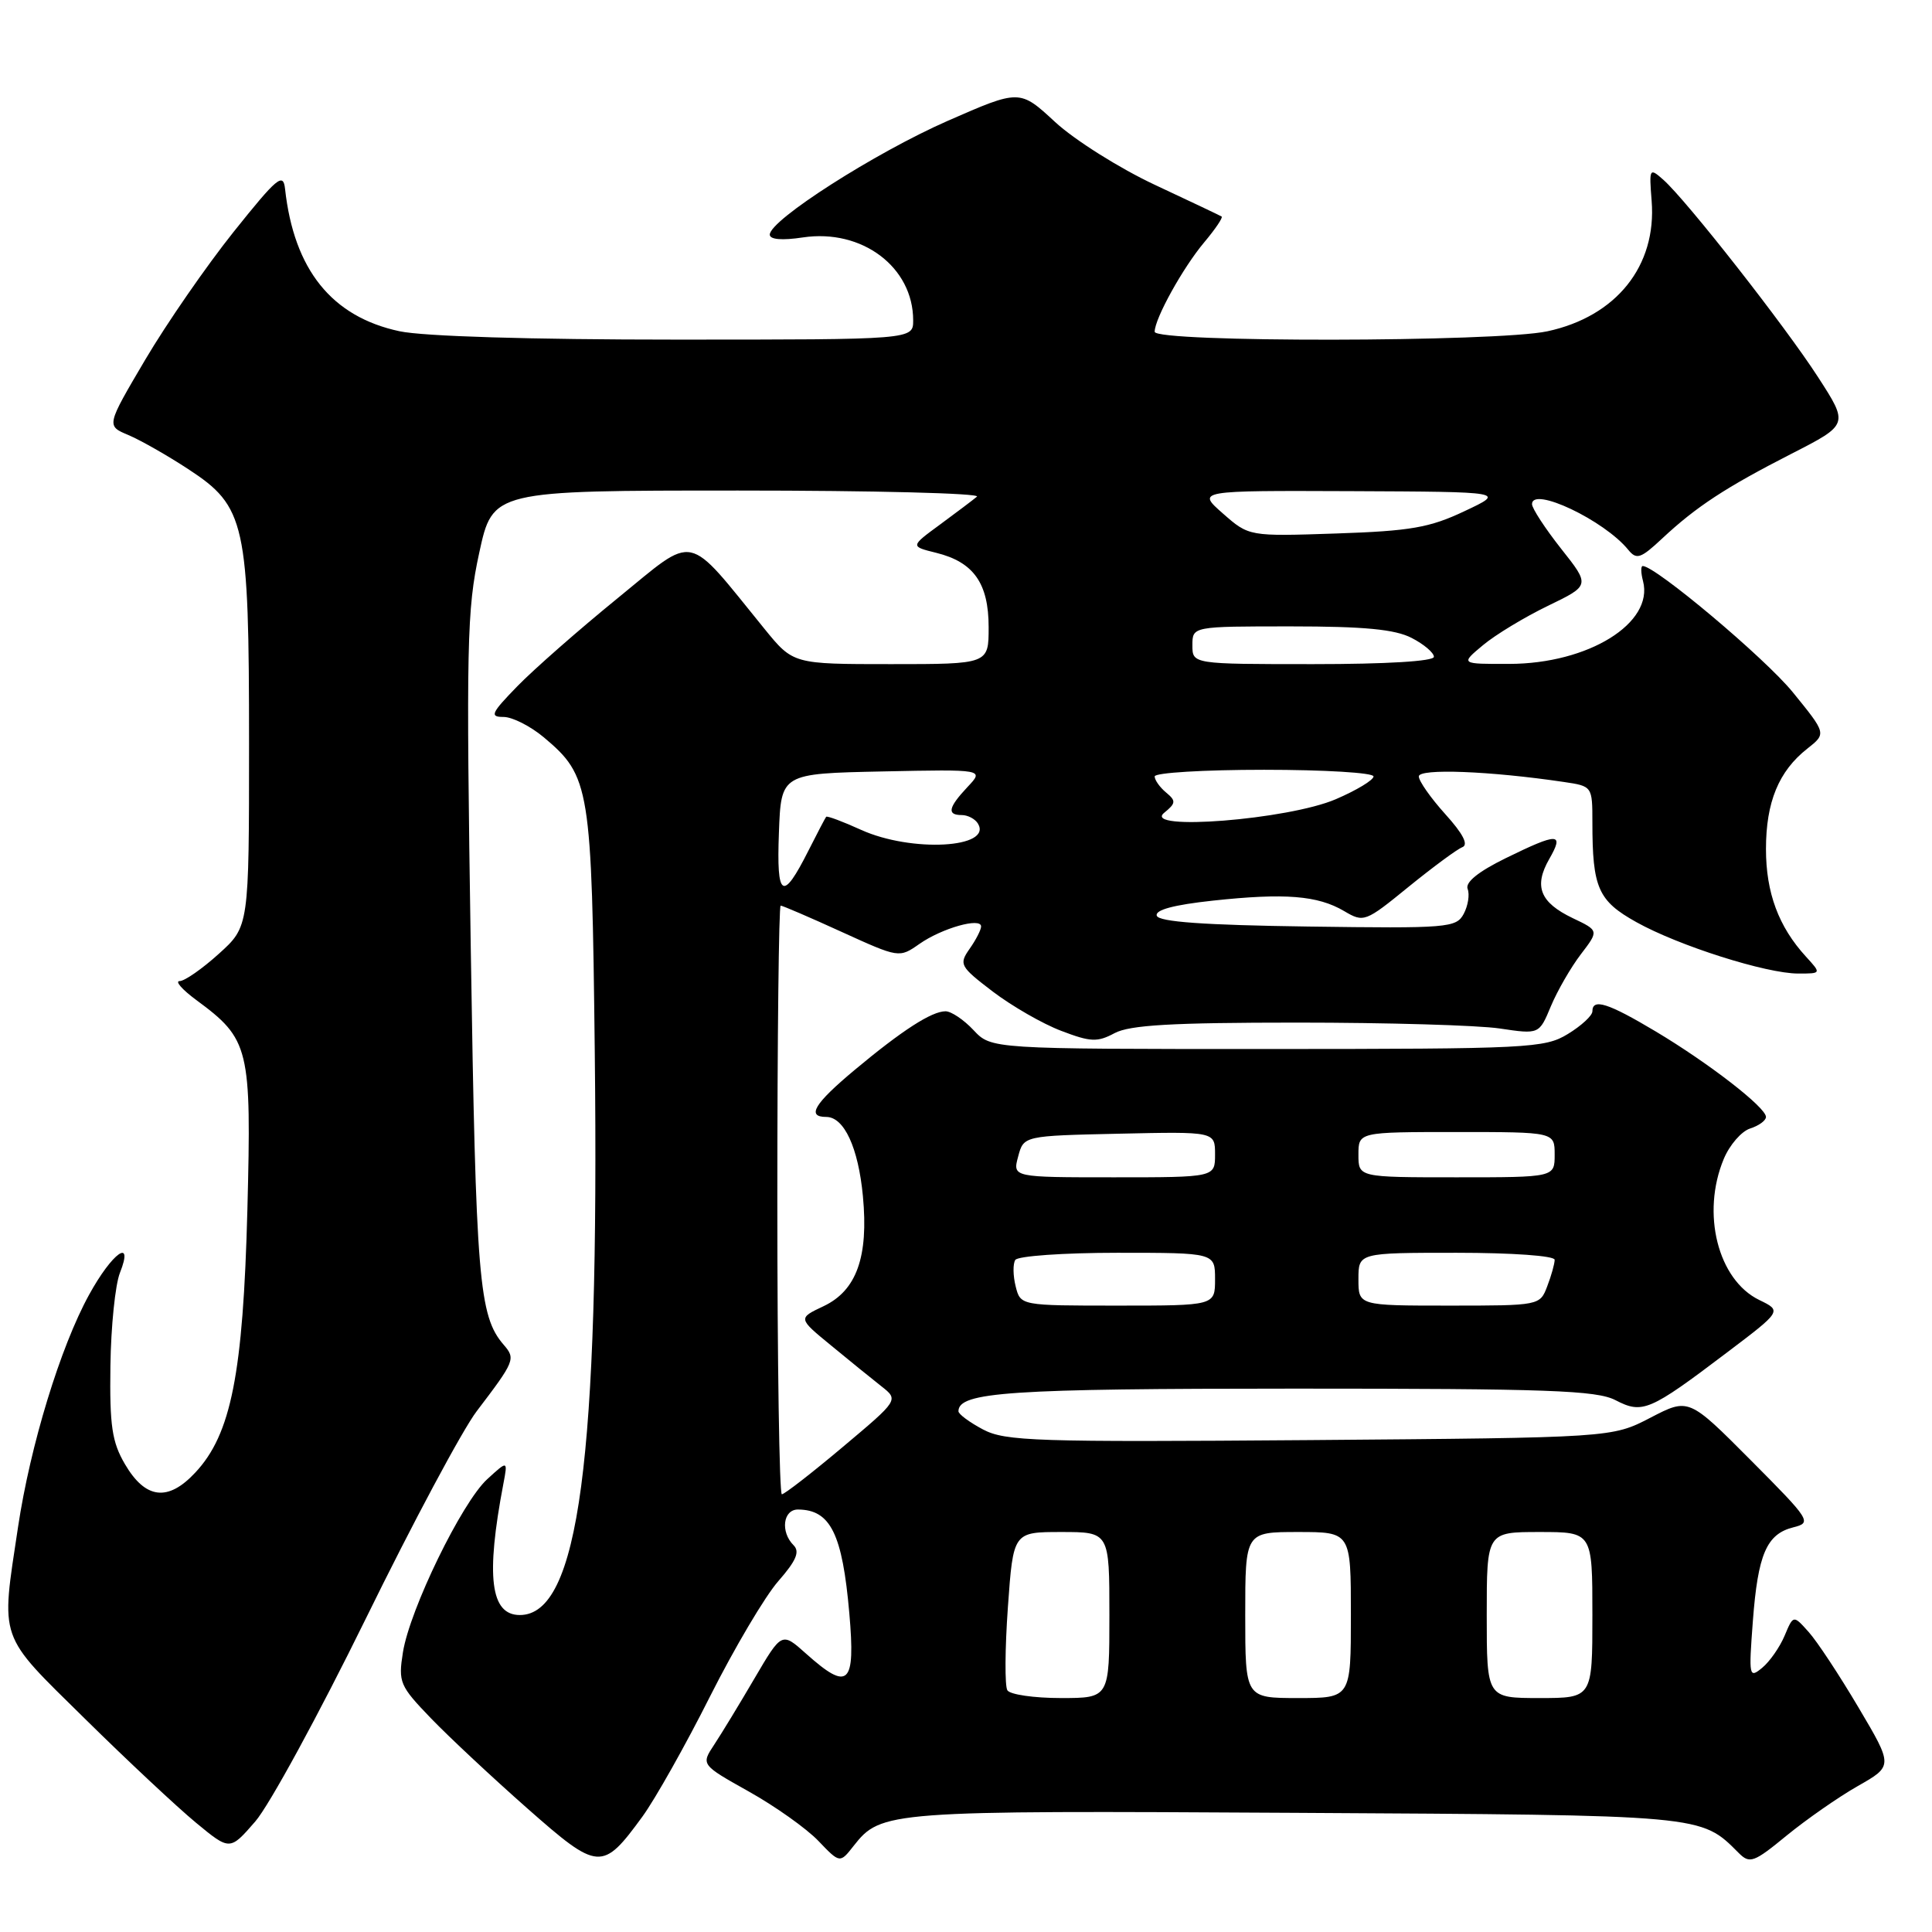 <?xml version="1.0" encoding="UTF-8" standalone="no"?>
<!DOCTYPE svg PUBLIC "-//W3C//DTD SVG 1.1//EN" "http://www.w3.org/Graphics/SVG/1.1/DTD/svg11.dtd" >
<svg xmlns="http://www.w3.org/2000/svg" xmlns:xlink="http://www.w3.org/1999/xlink" version="1.1" viewBox="0 0 256 256">
 <g >
 <path fill="currentColor"
d=" M 85.13 240.70 C 86.81 238.39 90.84 231.24 94.07 224.81 C 97.31 218.38 101.38 211.50 103.13 209.51 C 105.51 206.79 106.01 205.61 105.15 204.75 C 103.38 202.98 103.76 200.00 105.75 200.02 C 110.05 200.05 111.62 203.24 112.54 213.77 C 113.37 223.28 112.44 224.15 106.81 219.12 C 103.59 216.24 103.59 216.24 99.99 222.37 C 98.02 225.74 95.61 229.70 94.64 231.17 C 92.88 233.83 92.88 233.83 99.21 237.38 C 102.70 239.33 106.84 242.27 108.42 243.91 C 111.29 246.91 111.29 246.91 113.11 244.59 C 116.75 239.96 117.60 239.90 171.56 240.21 C 226.08 240.52 225.31 240.45 230.40 245.54 C 231.85 246.99 232.40 246.79 236.74 243.22 C 239.36 241.08 243.60 238.12 246.17 236.66 C 250.85 234.00 250.85 234.00 246.26 226.25 C 243.74 221.99 240.77 217.48 239.65 216.24 C 237.63 213.98 237.63 213.98 236.47 216.74 C 235.83 218.26 234.49 220.18 233.49 221.00 C 231.76 222.43 231.71 222.15 232.26 214.84 C 232.93 205.94 234.08 203.27 237.62 202.38 C 240.11 201.76 239.92 201.46 231.98 193.48 C 223.76 185.22 223.76 185.22 218.68 187.86 C 213.59 190.50 213.59 190.50 173.54 190.82 C 137.20 191.10 133.20 190.97 130.25 189.41 C 128.46 188.46 127.00 187.38 127.00 187.00 C 127.00 184.45 133.75 184.00 171.60 184.00 C 205.10 184.00 211.55 184.23 214.06 185.53 C 217.64 187.38 218.55 187.00 228.80 179.24 C 236.11 173.71 236.11 173.71 233.12 172.26 C 227.63 169.60 225.40 160.77 228.41 153.56 C 229.18 151.71 230.76 149.89 231.91 149.53 C 233.06 149.16 234.00 148.48 234.00 148.00 C 234.00 146.74 226.45 140.89 219.37 136.66 C 213.07 132.90 211.00 132.24 211.00 134.01 C 211.00 134.57 209.54 135.92 207.75 137.01 C 204.67 138.89 202.62 138.99 167.92 139.00 C 131.35 139.00 131.35 139.00 129.00 136.50 C 127.71 135.12 126.04 134.00 125.29 134.00 C 123.45 134.00 119.54 136.52 113.25 141.77 C 107.90 146.24 106.83 148.00 109.48 148.00 C 111.85 148.00 113.73 152.06 114.34 158.50 C 115.10 166.54 113.50 171.01 109.12 173.08 C 105.73 174.68 105.73 174.68 110.12 178.28 C 112.53 180.27 115.53 182.70 116.79 183.69 C 119.09 185.50 119.09 185.50 111.65 191.75 C 107.56 195.19 103.94 198.00 103.60 198.00 C 103.27 198.00 103.00 180.45 103.00 159.00 C 103.00 137.55 103.20 120.00 103.44 120.00 C 103.69 120.00 107.32 121.56 111.52 123.48 C 119.12 126.94 119.15 126.95 121.82 125.08 C 124.80 122.99 130.00 121.52 130.00 122.76 C 130.00 123.20 129.32 124.53 128.48 125.72 C 127.04 127.78 127.19 128.06 131.55 131.39 C 134.08 133.31 138.15 135.66 140.61 136.59 C 144.51 138.08 145.40 138.12 147.68 136.90 C 149.69 135.82 155.30 135.50 171.90 135.50 C 183.78 135.50 195.85 135.85 198.72 136.28 C 203.95 137.06 203.95 137.06 205.50 133.33 C 206.36 131.28 208.14 128.19 209.46 126.46 C 211.87 123.31 211.87 123.31 208.40 121.66 C 204.06 119.58 203.21 117.45 205.28 113.83 C 207.30 110.31 206.48 110.30 199.50 113.72 C 195.88 115.50 194.13 116.91 194.47 117.79 C 194.76 118.54 194.52 120.02 193.95 121.09 C 192.96 122.94 191.86 123.03 173.29 122.77 C 159.51 122.58 153.55 122.15 153.28 121.34 C 153.02 120.57 155.52 119.90 160.70 119.34 C 170.25 118.31 174.61 118.66 178.10 120.72 C 180.71 122.26 180.90 122.19 186.63 117.52 C 189.86 114.90 193.06 112.53 193.76 112.26 C 194.61 111.94 193.87 110.49 191.51 107.88 C 189.58 105.74 188.00 103.49 188.00 102.88 C 188.00 101.80 197.42 102.16 207.25 103.62 C 210.98 104.17 211.00 104.20 211.00 108.96 C 211.00 117.65 211.75 119.36 216.83 122.19 C 222.44 125.32 234.03 129.00 238.28 129.00 C 241.35 129.00 241.35 129.00 239.29 126.75 C 235.67 122.79 234.00 118.29 234.00 112.50 C 234.00 106.28 235.69 102.17 239.49 99.19 C 242.01 97.20 242.01 97.20 237.55 91.72 C 233.86 87.19 219.36 75.00 217.67 75.00 C 217.40 75.00 217.42 75.90 217.71 77.00 C 219.16 82.56 210.48 87.95 200.00 87.97 C 193.50 87.99 193.50 87.99 196.50 85.49 C 198.15 84.11 202.02 81.77 205.10 80.28 C 210.71 77.57 210.71 77.57 206.85 72.70 C 204.73 70.01 203.00 67.36 203.00 66.80 C 203.00 64.40 212.57 68.94 215.75 72.85 C 216.85 74.20 217.40 74.02 220.25 71.35 C 224.77 67.13 228.63 64.60 237.39 60.12 C 244.96 56.25 244.96 56.25 240.90 49.97 C 236.50 43.16 223.46 26.53 220.40 23.82 C 218.56 22.19 218.51 22.29 218.85 26.61 C 219.54 35.23 214.17 41.94 205.03 43.90 C 198.30 45.34 153.00 45.40 153.00 43.96 C 153.00 42.22 156.75 35.45 159.58 32.09 C 161.05 30.34 162.08 28.81 161.87 28.69 C 161.67 28.56 157.68 26.67 153.00 24.48 C 148.33 22.29 142.39 18.55 139.81 16.17 C 135.12 11.83 135.12 11.83 125.56 16.02 C 115.96 20.24 102.00 29.16 102.00 31.09 C 102.00 31.74 103.61 31.88 106.39 31.46 C 114.22 30.29 121.00 35.39 121.00 42.45 C 121.00 45.00 121.00 45.00 89.55 45.00 C 70.32 45.00 56.09 44.57 52.93 43.89 C 43.96 41.97 38.95 35.74 37.77 25.02 C 37.53 22.83 36.73 23.50 30.95 30.73 C 27.35 35.24 22.08 42.86 19.24 47.67 C 14.08 56.42 14.08 56.42 17.00 57.64 C 18.61 58.32 22.18 60.35 24.94 62.16 C 32.53 67.12 33.00 69.25 33.00 98.56 C 33.00 122.77 33.00 122.77 29.00 126.38 C 26.80 128.37 24.46 130.00 23.80 130.00 C 23.15 130.00 24.14 131.13 26.01 132.51 C 33.06 137.71 33.33 138.83 32.78 160.31 C 32.21 182.04 30.63 190.05 25.88 195.12 C 22.26 199.01 19.27 198.65 16.55 194.00 C 14.84 191.08 14.52 188.93 14.63 181.00 C 14.70 175.78 15.27 170.22 15.89 168.66 C 17.78 163.90 14.87 165.97 11.80 171.57 C 8.00 178.48 4.01 191.54 2.39 202.34 C 0.10 217.58 -0.33 216.33 11.25 227.74 C 16.89 233.30 23.52 239.50 25.98 241.53 C 30.46 245.23 30.46 245.23 33.82 241.36 C 35.67 239.24 42.25 227.15 48.46 214.50 C 54.66 201.85 61.28 189.47 63.16 187.00 C 68.22 180.35 68.35 180.05 66.74 178.19 C 63.45 174.38 63.06 169.60 62.38 125.69 C 61.76 85.38 61.86 80.78 63.50 73.25 C 65.29 65.00 65.29 65.00 97.84 65.00 C 115.75 65.00 129.97 65.36 129.45 65.81 C 128.93 66.25 126.72 67.91 124.55 69.51 C 120.61 72.40 120.61 72.40 124.05 73.25 C 129.02 74.48 131.00 77.29 131.00 83.11 C 131.00 88.00 131.00 88.00 118.05 88.00 C 105.10 88.00 105.10 88.00 101.30 83.33 C 90.74 70.35 92.37 70.69 81.87 79.24 C 76.72 83.43 70.72 88.70 68.55 90.93 C 65.07 94.51 64.85 95.00 66.72 95.00 C 67.89 95.00 70.29 96.22 72.06 97.70 C 78.19 102.86 78.41 104.21 78.81 139.39 C 79.42 193.45 76.69 214.00 68.88 214.00 C 64.99 214.00 64.35 208.94 66.70 196.61 C 67.29 193.50 67.29 193.50 64.56 196.00 C 61.20 199.07 54.30 213.24 53.39 218.94 C 52.76 222.92 52.96 223.38 57.11 227.69 C 59.52 230.19 65.26 235.55 69.85 239.60 C 79.32 247.95 79.81 247.98 85.13 240.70 Z  M 133.48 223.97 C 133.13 223.40 133.16 218.45 133.55 212.97 C 134.26 203.00 134.26 203.00 140.63 203.00 C 147.00 203.00 147.00 203.00 147.00 214.00 C 147.00 225.00 147.00 225.00 140.56 225.00 C 137.02 225.00 133.83 224.54 133.48 223.97 Z  M 165.00 214.00 C 165.00 203.00 165.00 203.00 172.00 203.00 C 179.00 203.00 179.00 203.00 179.00 214.00 C 179.00 225.00 179.00 225.00 172.00 225.00 C 165.00 225.00 165.00 225.00 165.00 214.00 Z  M 197.00 214.00 C 197.00 203.00 197.00 203.00 204.00 203.00 C 211.00 203.00 211.00 203.00 211.00 214.00 C 211.00 225.00 211.00 225.00 204.00 225.00 C 197.00 225.00 197.00 225.00 197.00 214.00 Z  M 134.58 170.45 C 134.23 169.05 134.20 167.48 134.53 166.95 C 134.85 166.43 140.93 166.00 148.06 166.00 C 161.00 166.00 161.00 166.00 161.00 169.50 C 161.00 173.00 161.00 173.00 148.11 173.00 C 135.22 173.00 135.22 173.00 134.58 170.45 Z  M 180.00 169.50 C 180.00 166.00 180.00 166.00 193.00 166.00 C 200.40 166.00 206.00 166.40 206.00 166.93 C 206.00 167.45 205.56 169.02 205.02 170.43 C 204.05 172.99 204.01 173.00 192.02 173.00 C 180.00 173.00 180.00 173.00 180.00 169.50 Z  M 134.91 153.25 C 135.64 150.50 135.64 150.50 148.32 150.22 C 161.00 149.94 161.00 149.94 161.00 152.97 C 161.00 156.00 161.00 156.00 147.59 156.00 C 134.17 156.00 134.17 156.00 134.91 153.25 Z  M 180.00 153.00 C 180.00 150.00 180.00 150.00 193.00 150.00 C 206.00 150.00 206.00 150.00 206.00 153.00 C 206.00 156.00 206.00 156.00 193.00 156.00 C 180.00 156.00 180.00 156.00 180.00 153.00 Z  M 103.21 110.34 C 103.50 102.50 103.50 102.50 116.95 102.22 C 130.41 101.94 130.41 101.94 128.20 104.28 C 125.64 107.01 125.44 108.00 127.44 108.00 C 128.23 108.00 129.19 108.50 129.57 109.11 C 131.59 112.39 120.76 112.98 114.10 109.96 C 111.68 108.86 109.60 108.08 109.47 108.23 C 109.35 108.38 108.30 110.38 107.14 112.68 C 103.69 119.53 102.88 119.04 103.21 110.34 Z  M 154.26 107.70 C 155.82 106.43 155.85 106.12 154.51 105.01 C 153.68 104.32 153.00 103.36 153.00 102.88 C 153.00 102.39 159.53 102.00 167.50 102.00 C 175.47 102.00 182.00 102.39 182.00 102.88 C 182.00 103.36 179.75 104.72 177.00 105.90 C 170.71 108.61 151.27 110.15 154.26 107.70 Z  M 158.00 85.50 C 158.00 83.00 158.00 83.00 171.05 83.00 C 180.79 83.00 184.85 83.39 187.05 84.53 C 188.67 85.36 190.00 86.49 190.00 87.03 C 190.00 87.62 183.72 88.00 174.00 88.00 C 158.00 88.00 158.00 88.00 158.00 85.50 Z  M 162.04 68.04 C 158.58 65.00 158.58 65.00 179.04 65.08 C 199.50 65.17 199.50 65.17 194.06 67.73 C 189.44 69.92 186.90 70.36 177.06 70.69 C 165.50 71.08 165.50 71.08 162.04 68.04 Z "/>
</g>
</svg>